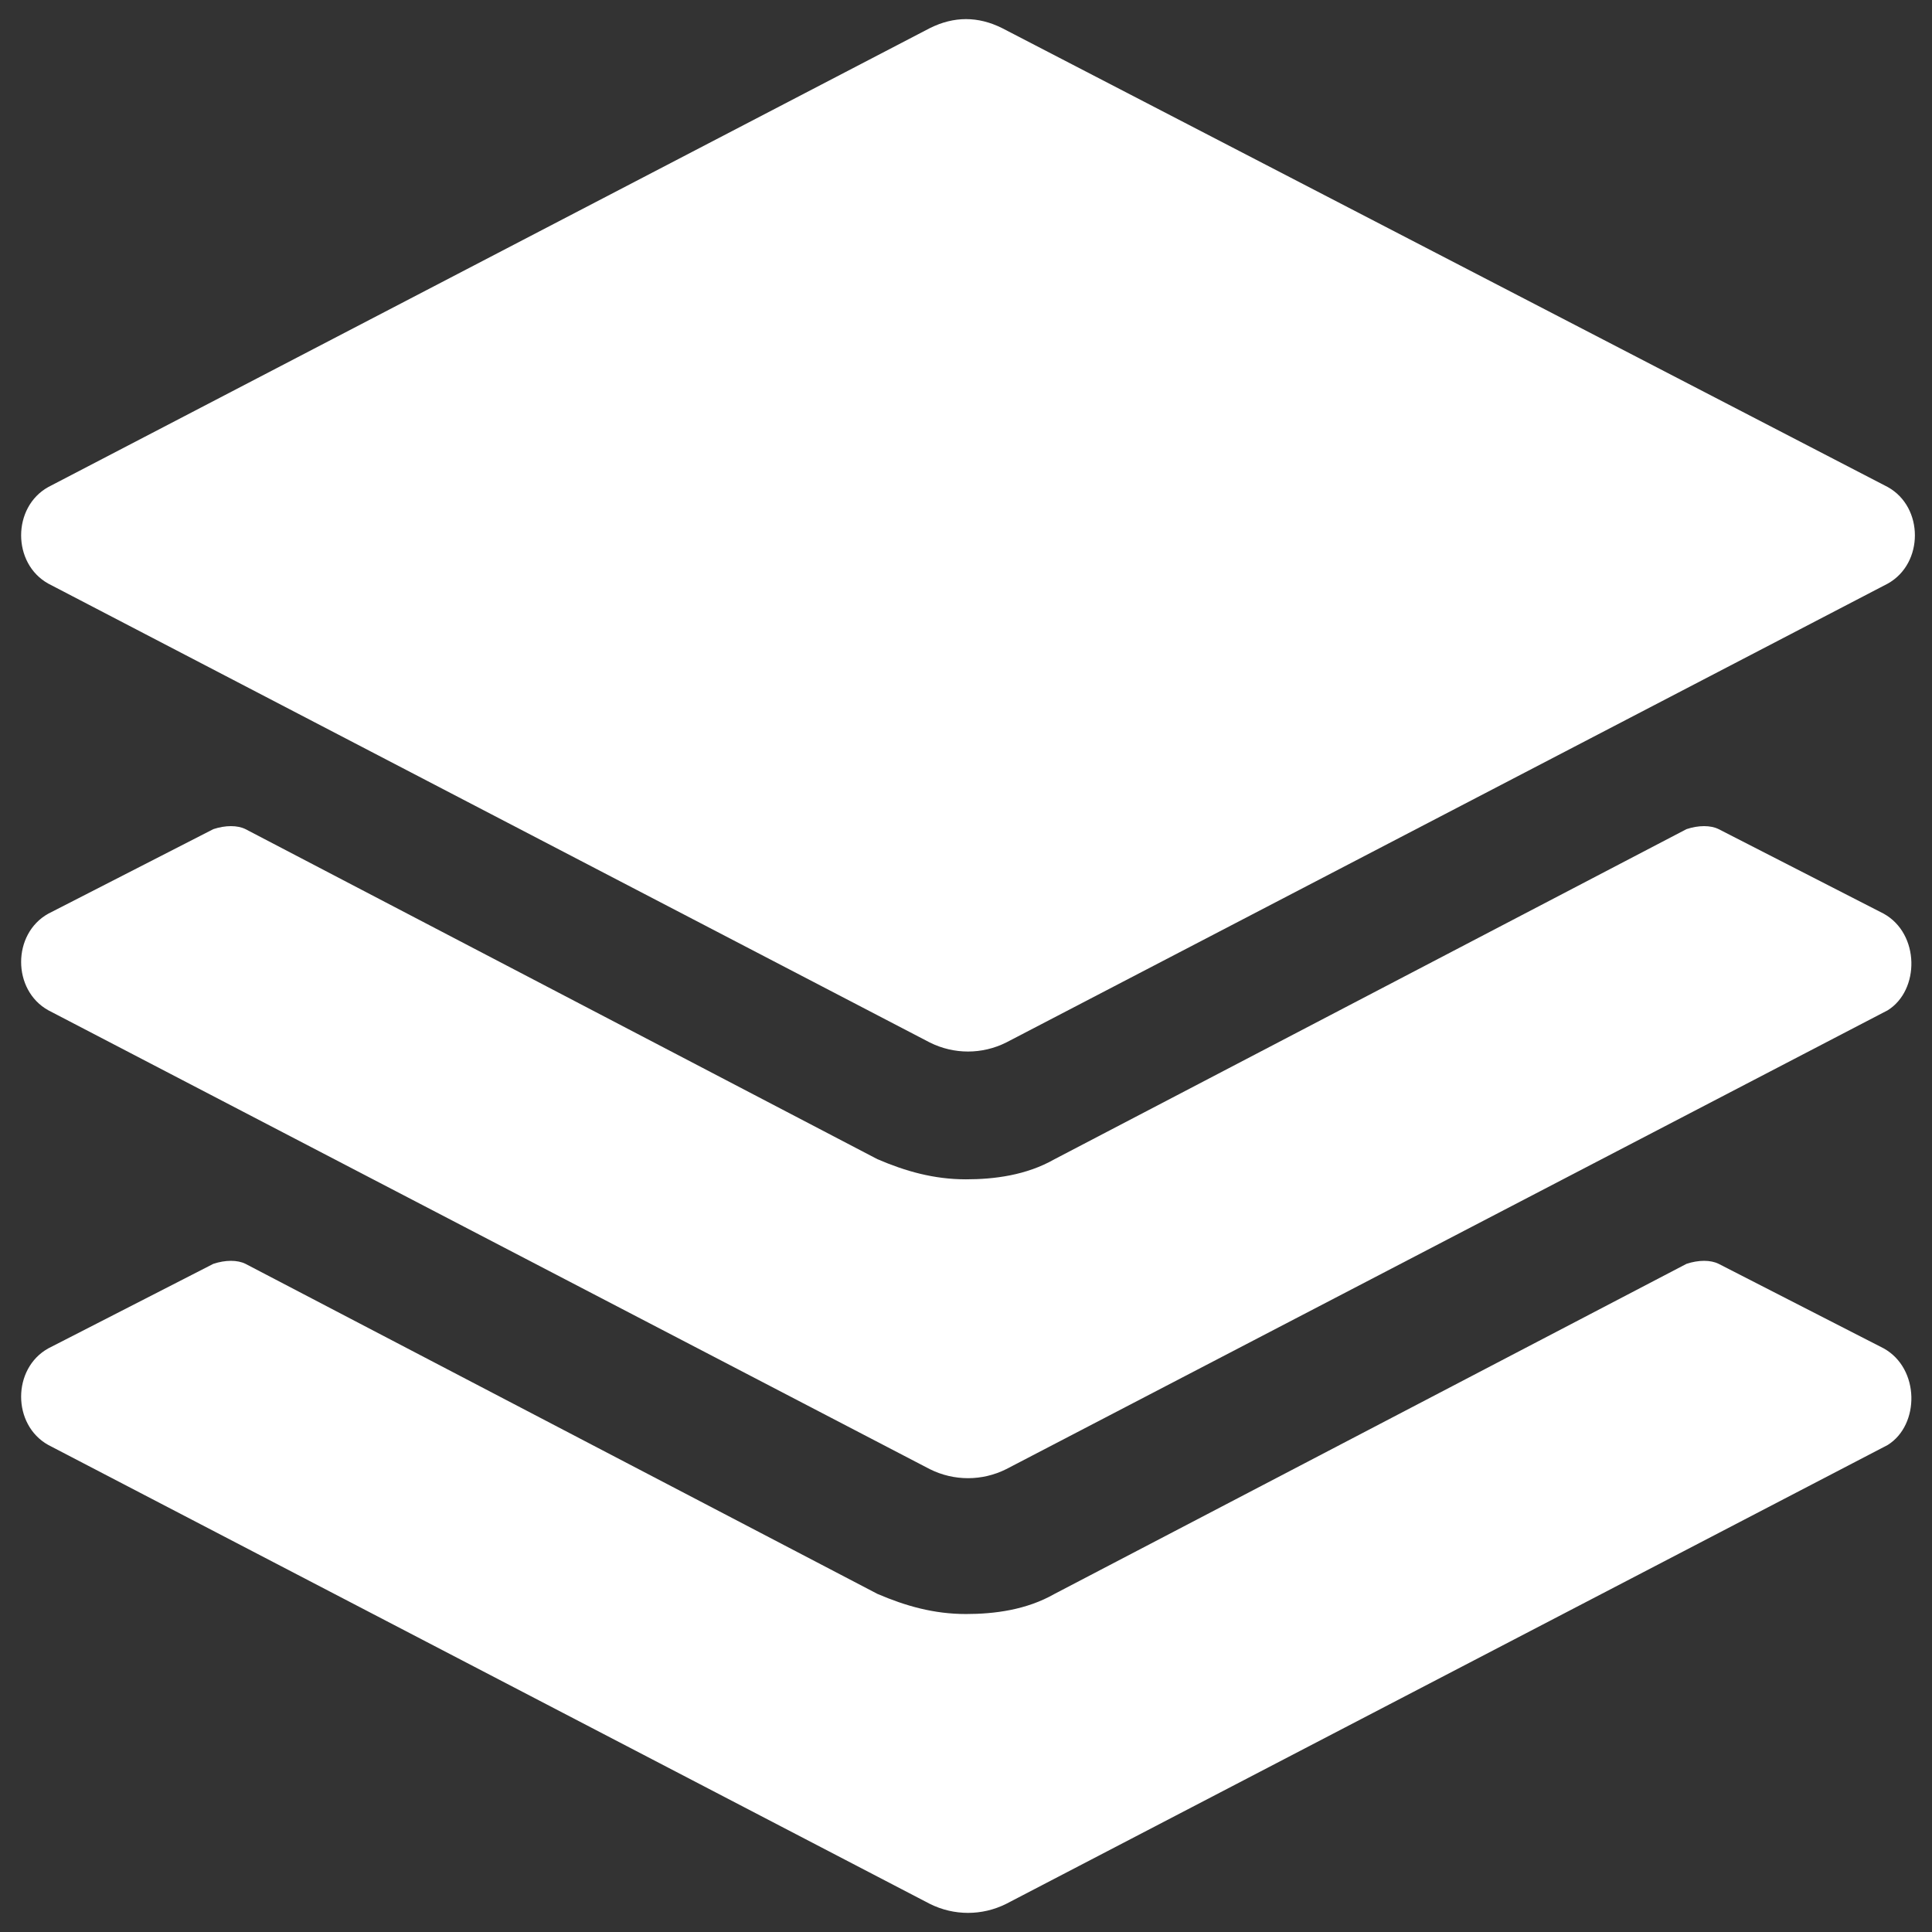 <svg xmlns="http://www.w3.org/2000/svg" viewBox="0 0 48 48" fill="#fff"><rect x="0" y="0" width="48" height="48" fill="#333333" stroke="none"/><path d="M23.1.7L1.2 12.1c-.9.5-.9 1.9 0 2.4l21.9 11.4c.6.3 1.3.3 1.9 0l21.9-11.4c.9-.5.9-1.9 0-2.4L24.9.7c-.6-.3-1.2-.3-1.8 0z"/><path d="M46.8 22.7l-4.1-2.1c-.2-.1-.5-.1-.8 0l-15.7 8.2c-.7.4-1.5.5-2.2.5-.8 0-1.5-.2-2.2-.5L6.1 20.6c-.2-.1-.5-.1-.8 0l-4.1 2.1c-.9.5-.9 1.9 0 2.4l21.9 11.4c.6.3 1.3.3 1.9 0l21.9-11.4c.8-.5.8-1.9-.1-2.4z"/><path d="M46.8 33.5l-4.1-2.1c-.2-.1-.5-.1-.8 0l-15.7 8.2c-.7.4-1.5.5-2.2.5-.8 0-1.5-.2-2.2-.5L6.1 31.4c-.2-.1-.5-.1-.8 0l-4.1 2.1c-.9.5-.9 1.9 0 2.4l21.9 11.4c.6.3 1.3.3 1.9 0l21.9-11.4c.8-.5.8-1.9-.1-2.4z"/></svg>